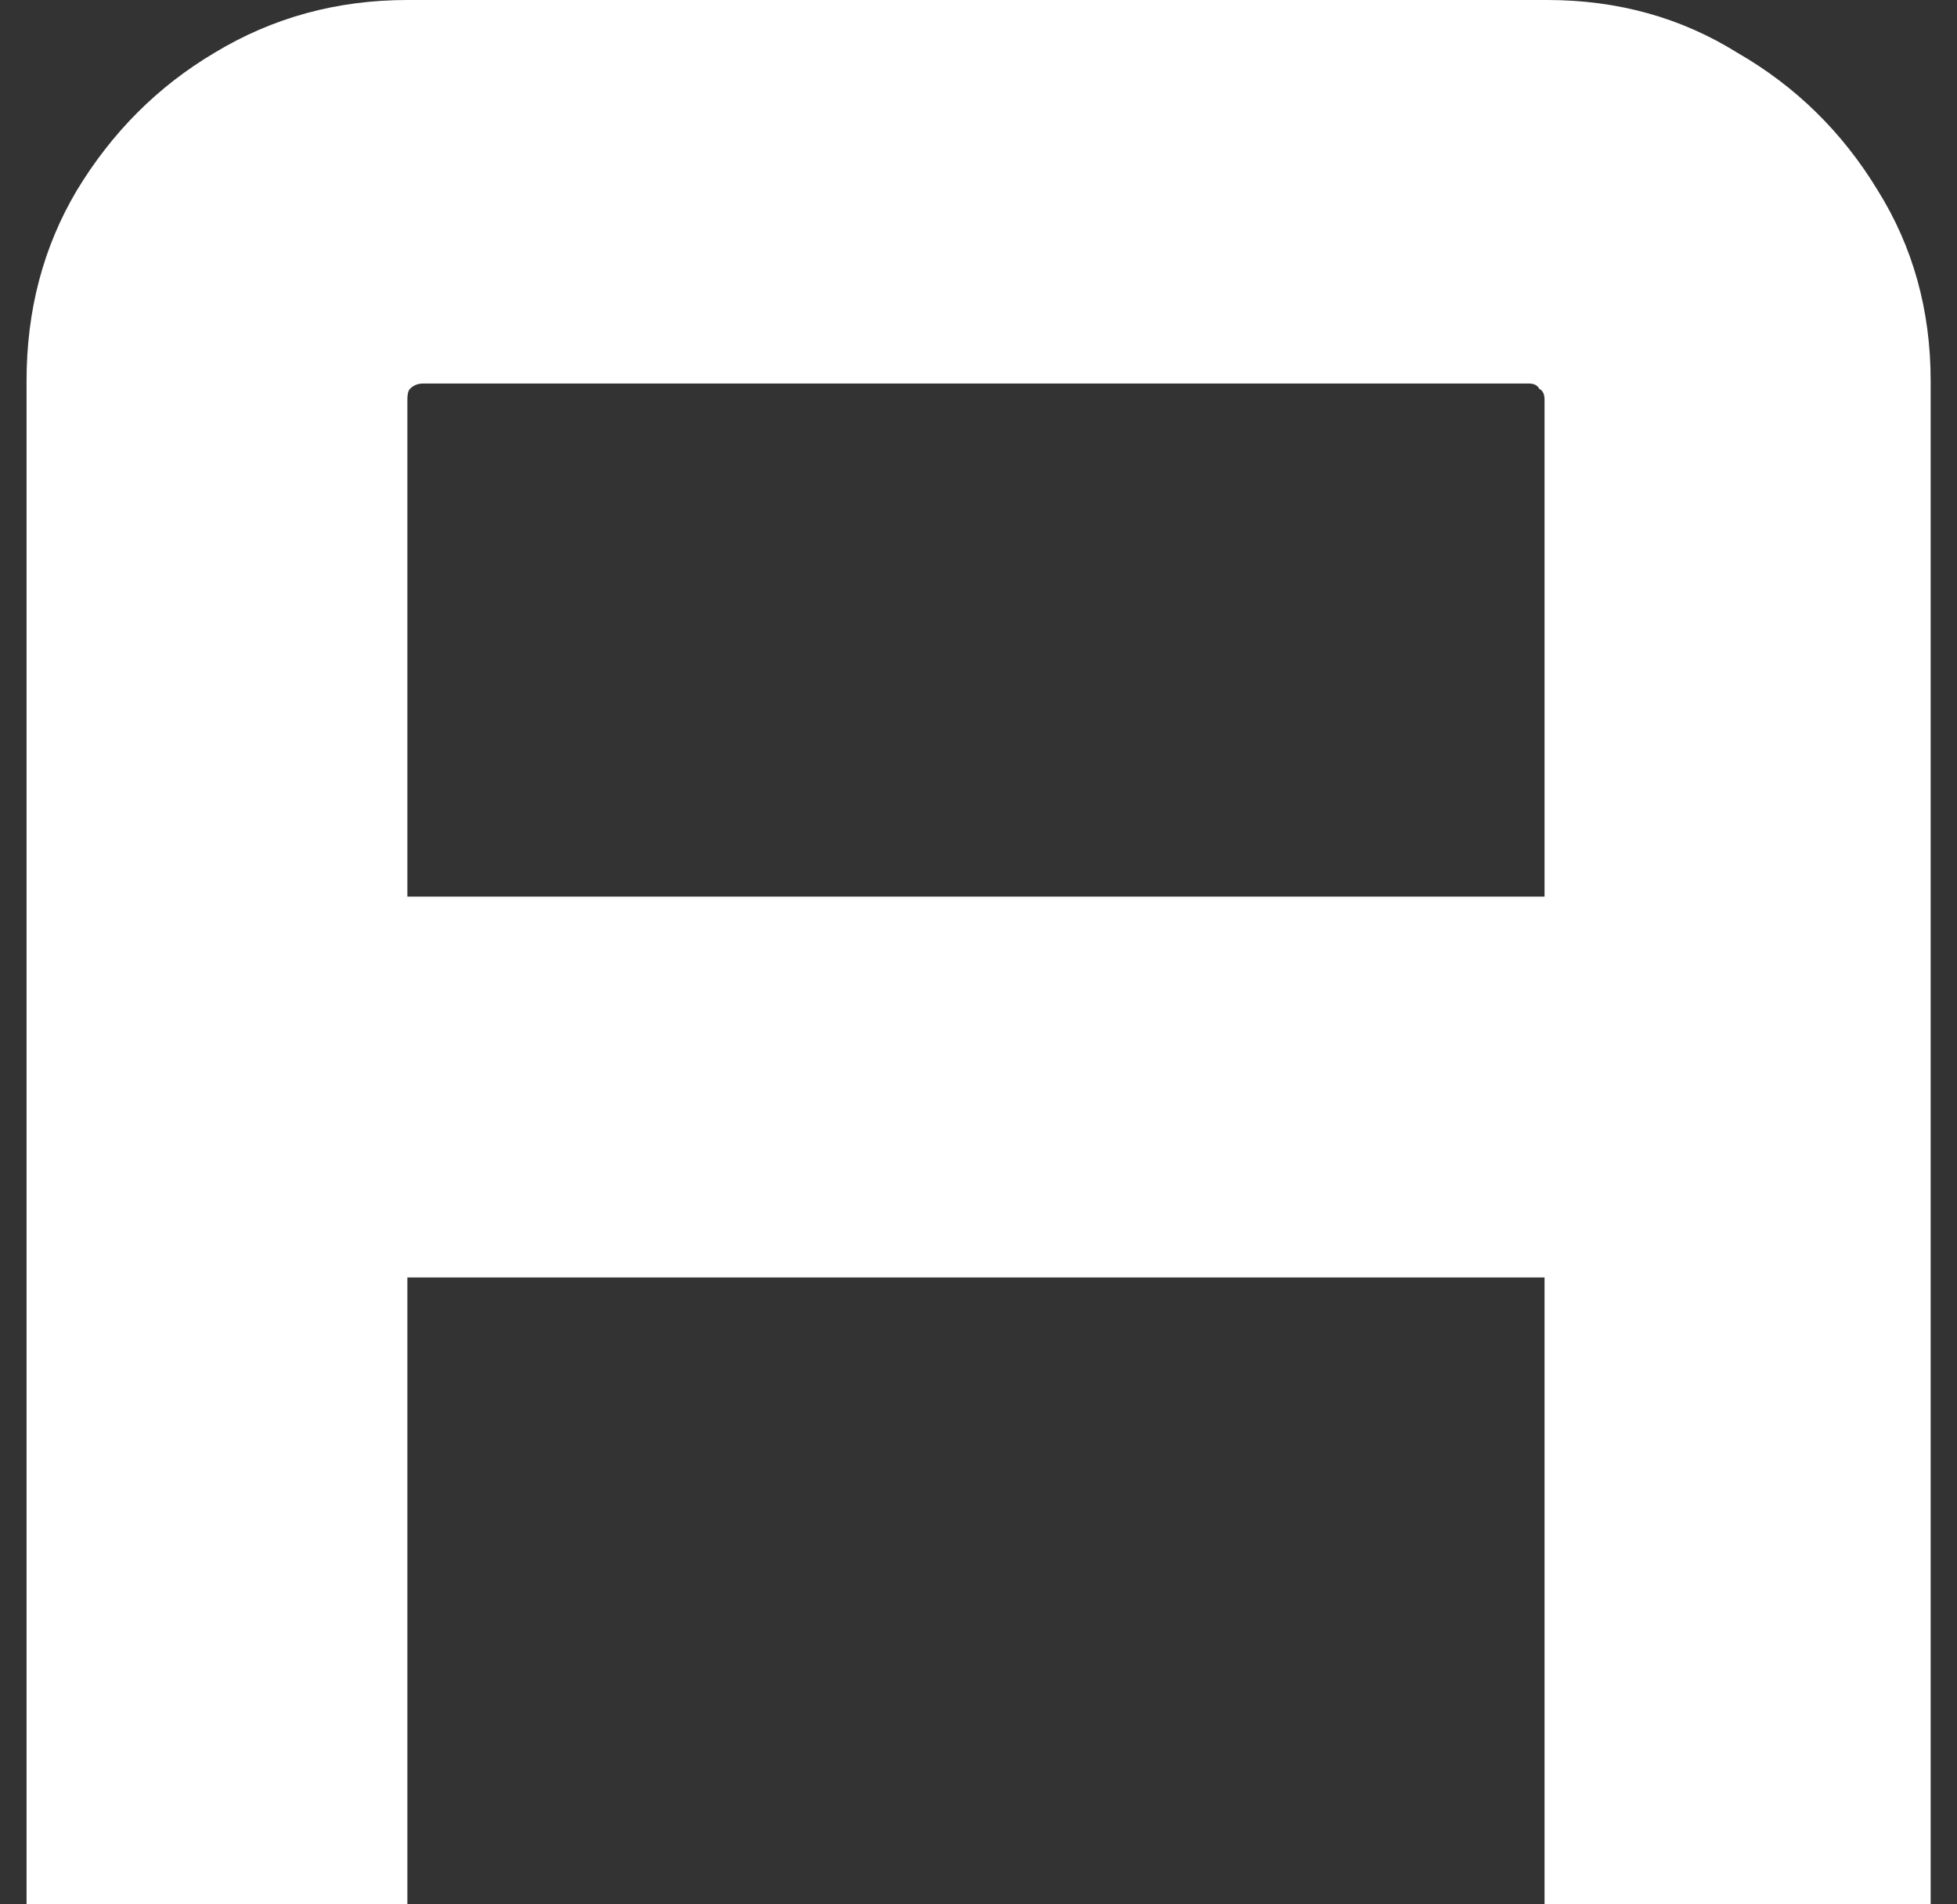 <svg width="37" height="36" viewBox="0 0 37 36" fill="none" xmlns="http://www.w3.org/2000/svg">
<rect x="0" y="0" width="37" height="36" fill="#333333" stroke="none"/>
<path d="M0.502 36V7.2C0.502 5.867 0.818 4.667 1.452 3.6C2.118 2.5 2.985 1.633 4.052 1C5.152 0.333 6.368 -1.43051e-06 7.702 -1.43051e-06H29.252C30.585 -1.43051e-06 31.785 0.333 32.852 1C33.952 1.633 34.835 2.5 35.502 3.6C36.168 4.667 36.502 5.867 36.502 7.2V36H29.202V24.15H7.702V36H0.502ZM7.702 16.95H29.202V7.55C29.202 7.45 29.168 7.383 29.102 7.35C29.068 7.283 29.002 7.25 28.902 7.25H8.002C7.902 7.25 7.818 7.283 7.752 7.35C7.718 7.383 7.702 7.45 7.702 7.55V16.95Z" fill="white"/>
</svg>
